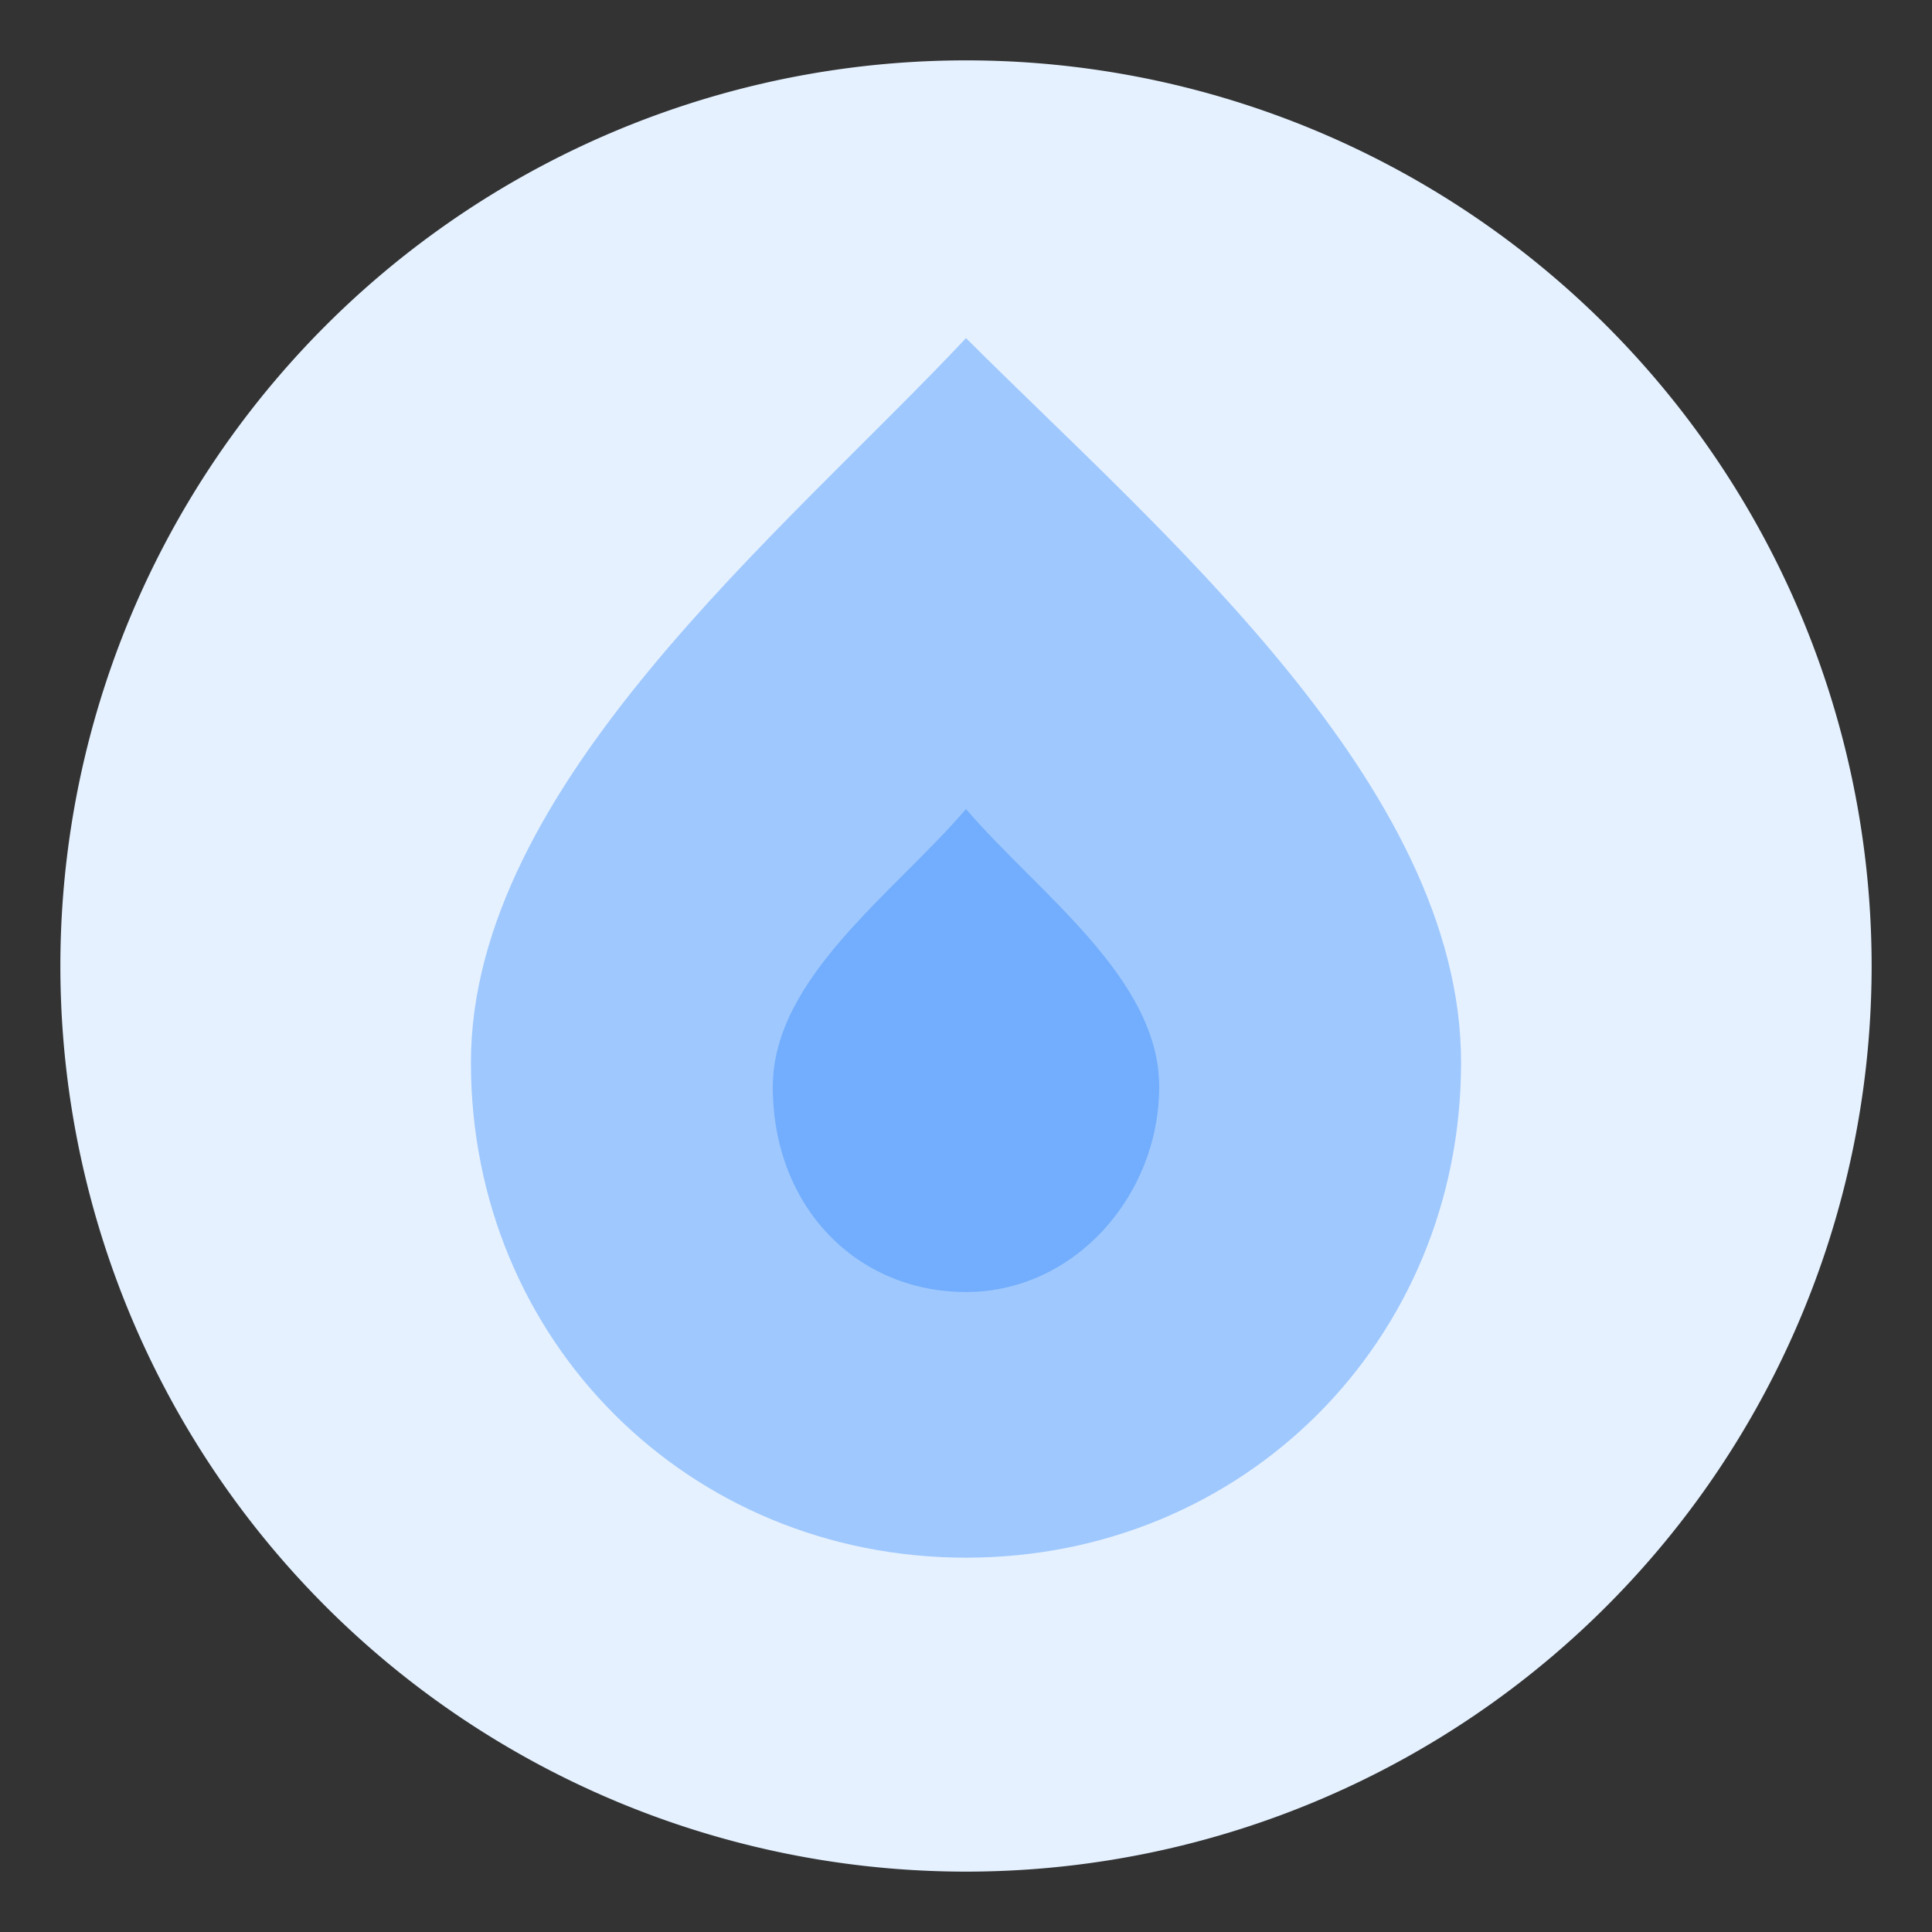 <!DOCTYPE svg PUBLIC "-//W3C//DTD SVG 1.1//EN" "http://www.w3.org/Graphics/SVG/1.1/DTD/svg11.dtd">
<!-- Uploaded to: SVG Repo, www.svgrepo.com, Transformed by: SVG Repo Mixer Tools -->
<svg width="64px" height="64px" viewBox="0 0 1024 1024" class="icon" version="1.1" xmlns="http://www.w3.org/2000/svg" fill="#000000">
<rect x="0" y="0" width="1024" height="1024" fill="#333333" stroke="none"/>
<g id="SVGRepo_bgCarrier" stroke-width="0"/>
<g id="SVGRepo_tracerCarrier" stroke-linecap="round" stroke-linejoin="round"/>
<g id="SVGRepo_iconCarrier">
<path d="M512 512m-480 0a480 480 0 1 0 960 0 480 480 0 1 0-960 0Z" fill="#E5F1FF"/>
<path d="M512 179.2c-96 102.4-262.4 236.8-262.4 384s115.2 262.4 262.4 262.4 262.4-115.2 262.4-262.4-160-281.6-262.4-384z" fill="#9FC8FE"/>
<path d="M512 684.8c-57.6 0-102.4-44.8-102.4-108.8 0-57.6 64-102.4 102.4-147.2 38.4 44.8 102.4 89.6 102.4 147.2 0 57.6-44.8 108.8-102.4 108.8z" fill="#72AEFD"/>
</g>
</svg>